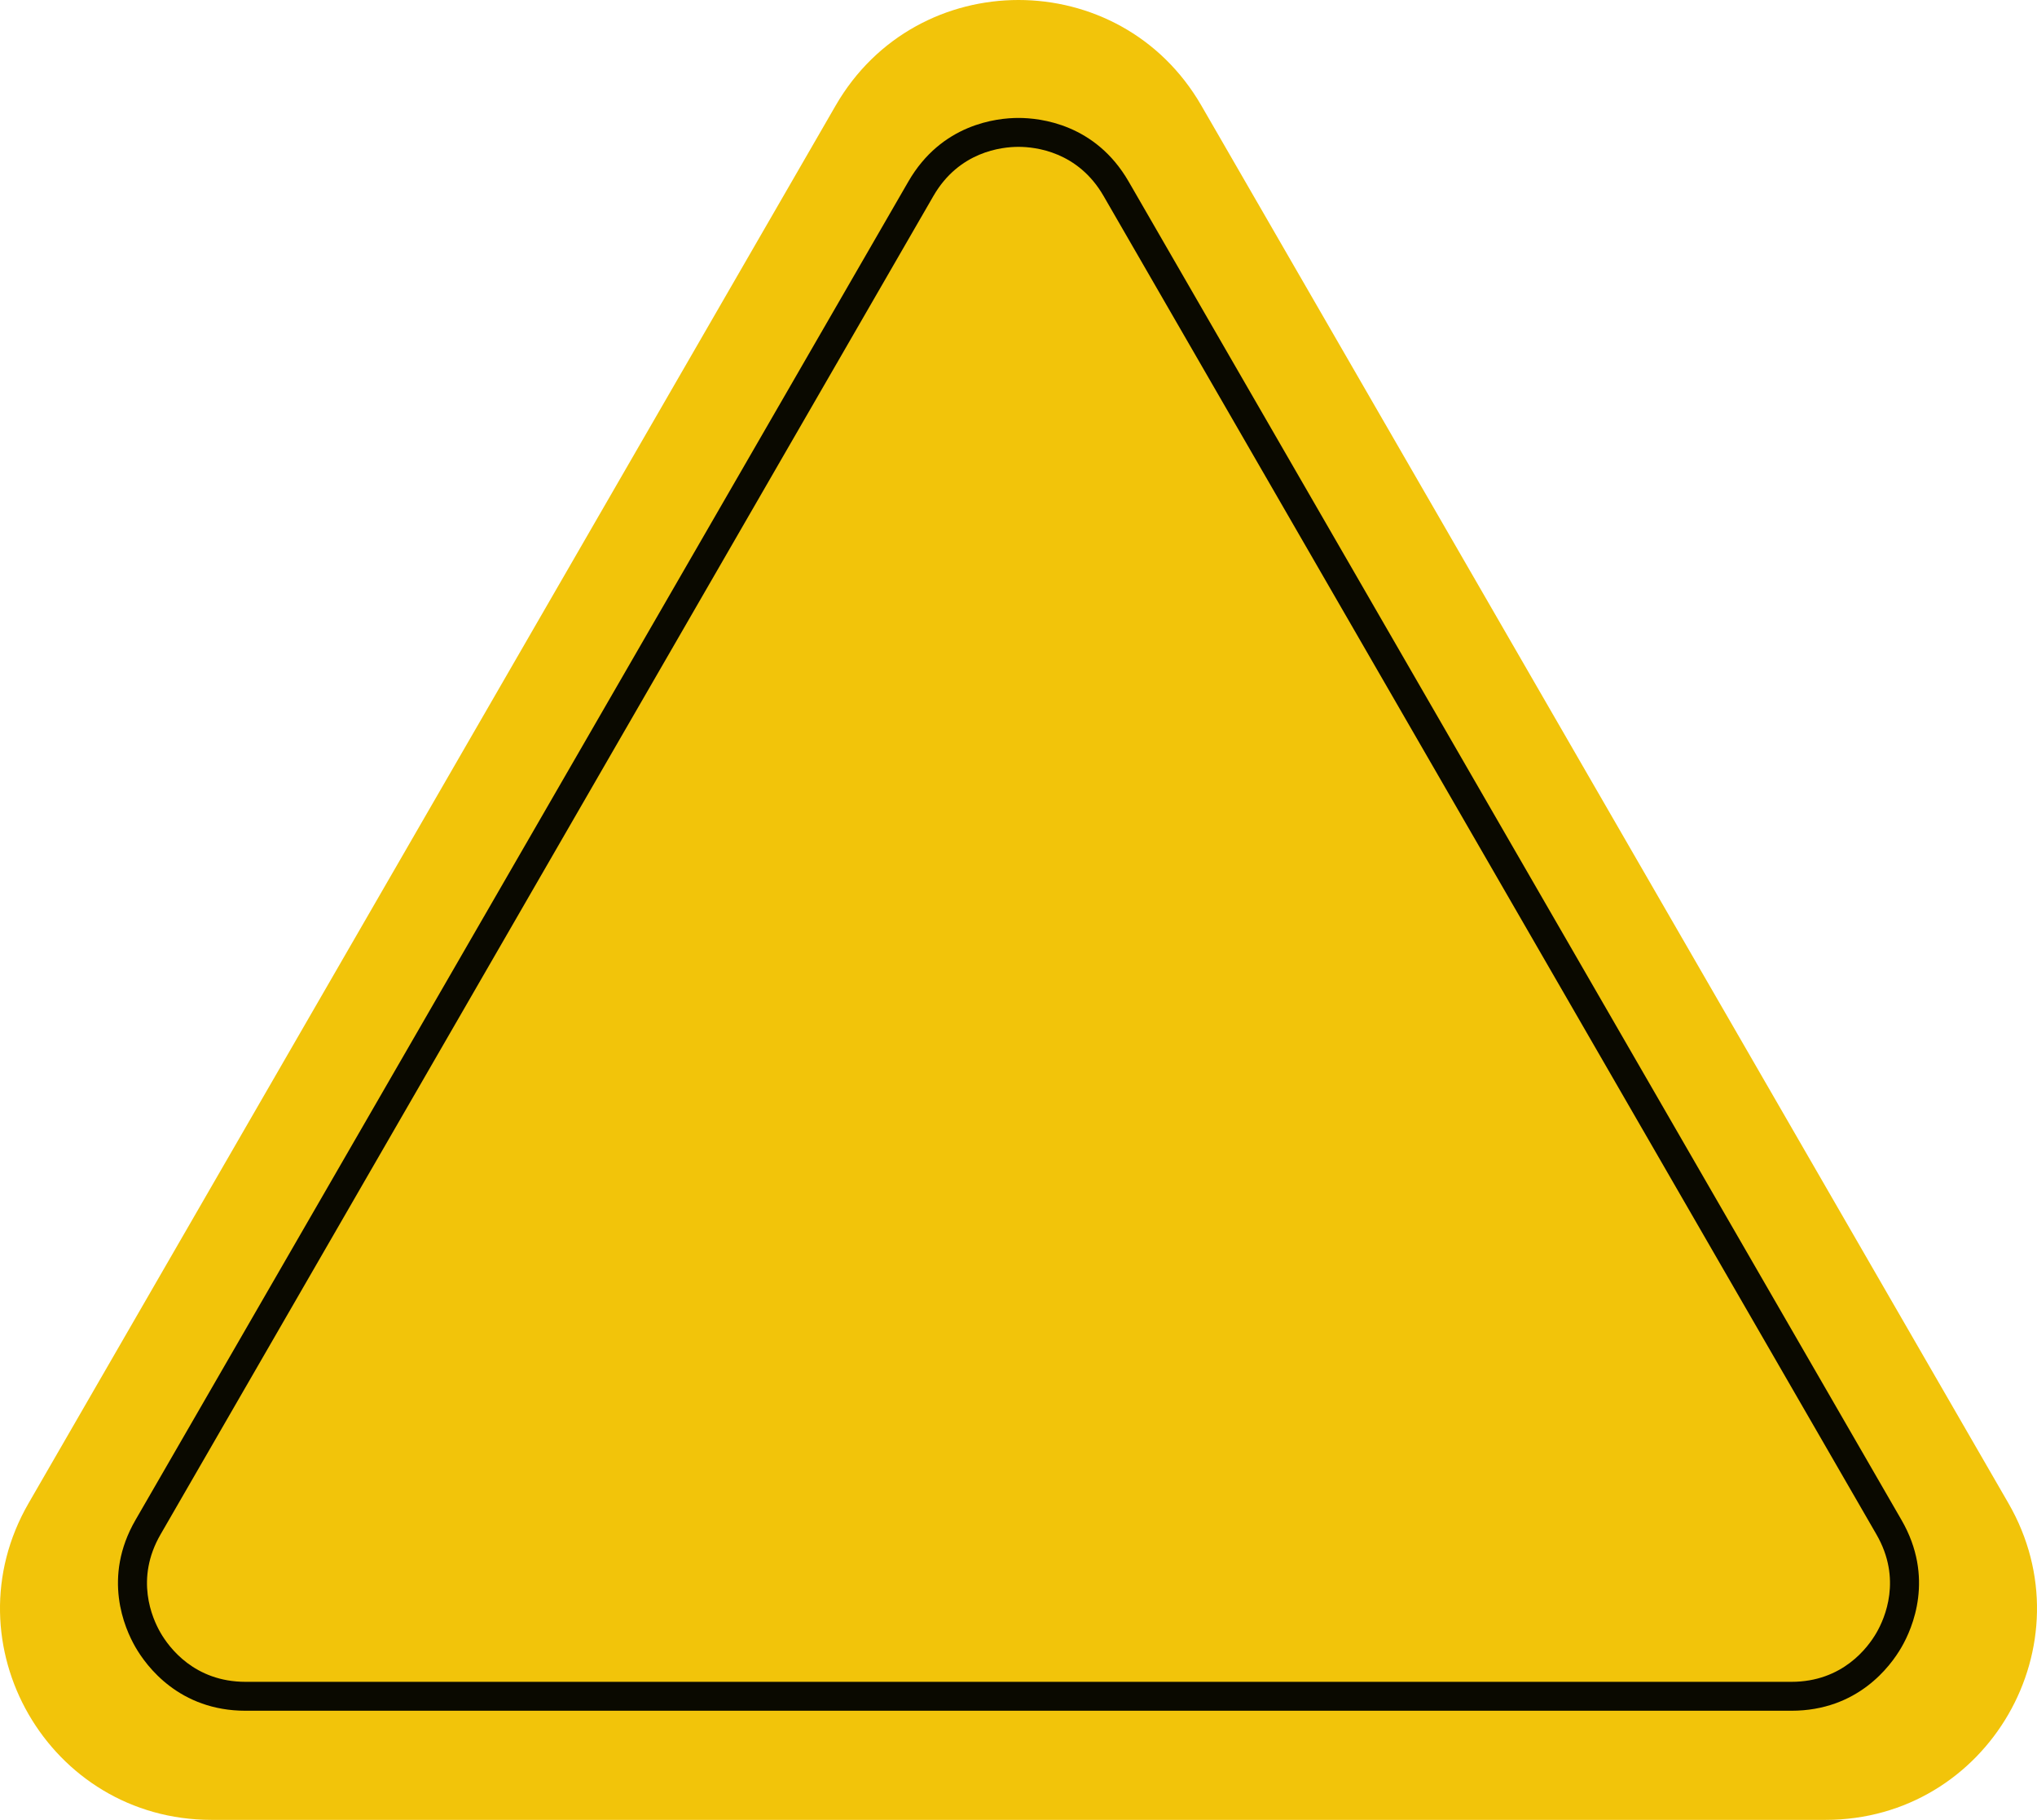 <svg version="1.1" id="图层_1" x="0px" y="0px" width="211.336px" height="188.836px" viewBox="0 0 211.336 188.836" enable-background="new 0 0 211.336 188.836" xml:space="preserve" xmlns="http://www.w3.org/2000/svg" xmlns:xlink="http://www.w3.org/1999/xlink" xmlns:xml="http://www.w3.org/XML/1998/namespace">
  <path fill="#F2C40A" d="M124.64,10.953l83.729,145.023c8.432,14.604-2.108,32.86-18.972,32.86H21.939
	c-16.864,0-27.404-18.255-18.972-32.86L86.697,10.953C95.128-3.651,116.208-3.651,124.64,10.953z" class="color c1"/>
  <path fill="#0A0900" d="M185.858,177.513H25.478c-6.875,0-10.279-4.613-11.424-6.596c-1.145-1.982-3.438-7.237,0-13.191
	l80.19-138.893c3.437-5.953,9.134-6.595,11.424-6.595s7.987,0.643,11.424,6.595l80.189,138.893c3.438,5.954,1.146,11.208,0,13.191
	C196.137,172.9,192.732,177.513,185.858,177.513z M105.668,15.238c-1.769,0-6.171,0.497-8.826,5.095l-80.19,138.893
	c-2.656,4.6-0.885,8.659,0,10.19c0.885,1.533,3.515,5.097,8.826,5.097h160.379c5.311,0,7.941-3.564,8.826-5.096
	c0.885-1.532,2.656-5.591,0-10.191l-80.19-138.893C111.839,15.734,107.437,15.238,105.668,15.238z" class="color c2"/>
</svg>